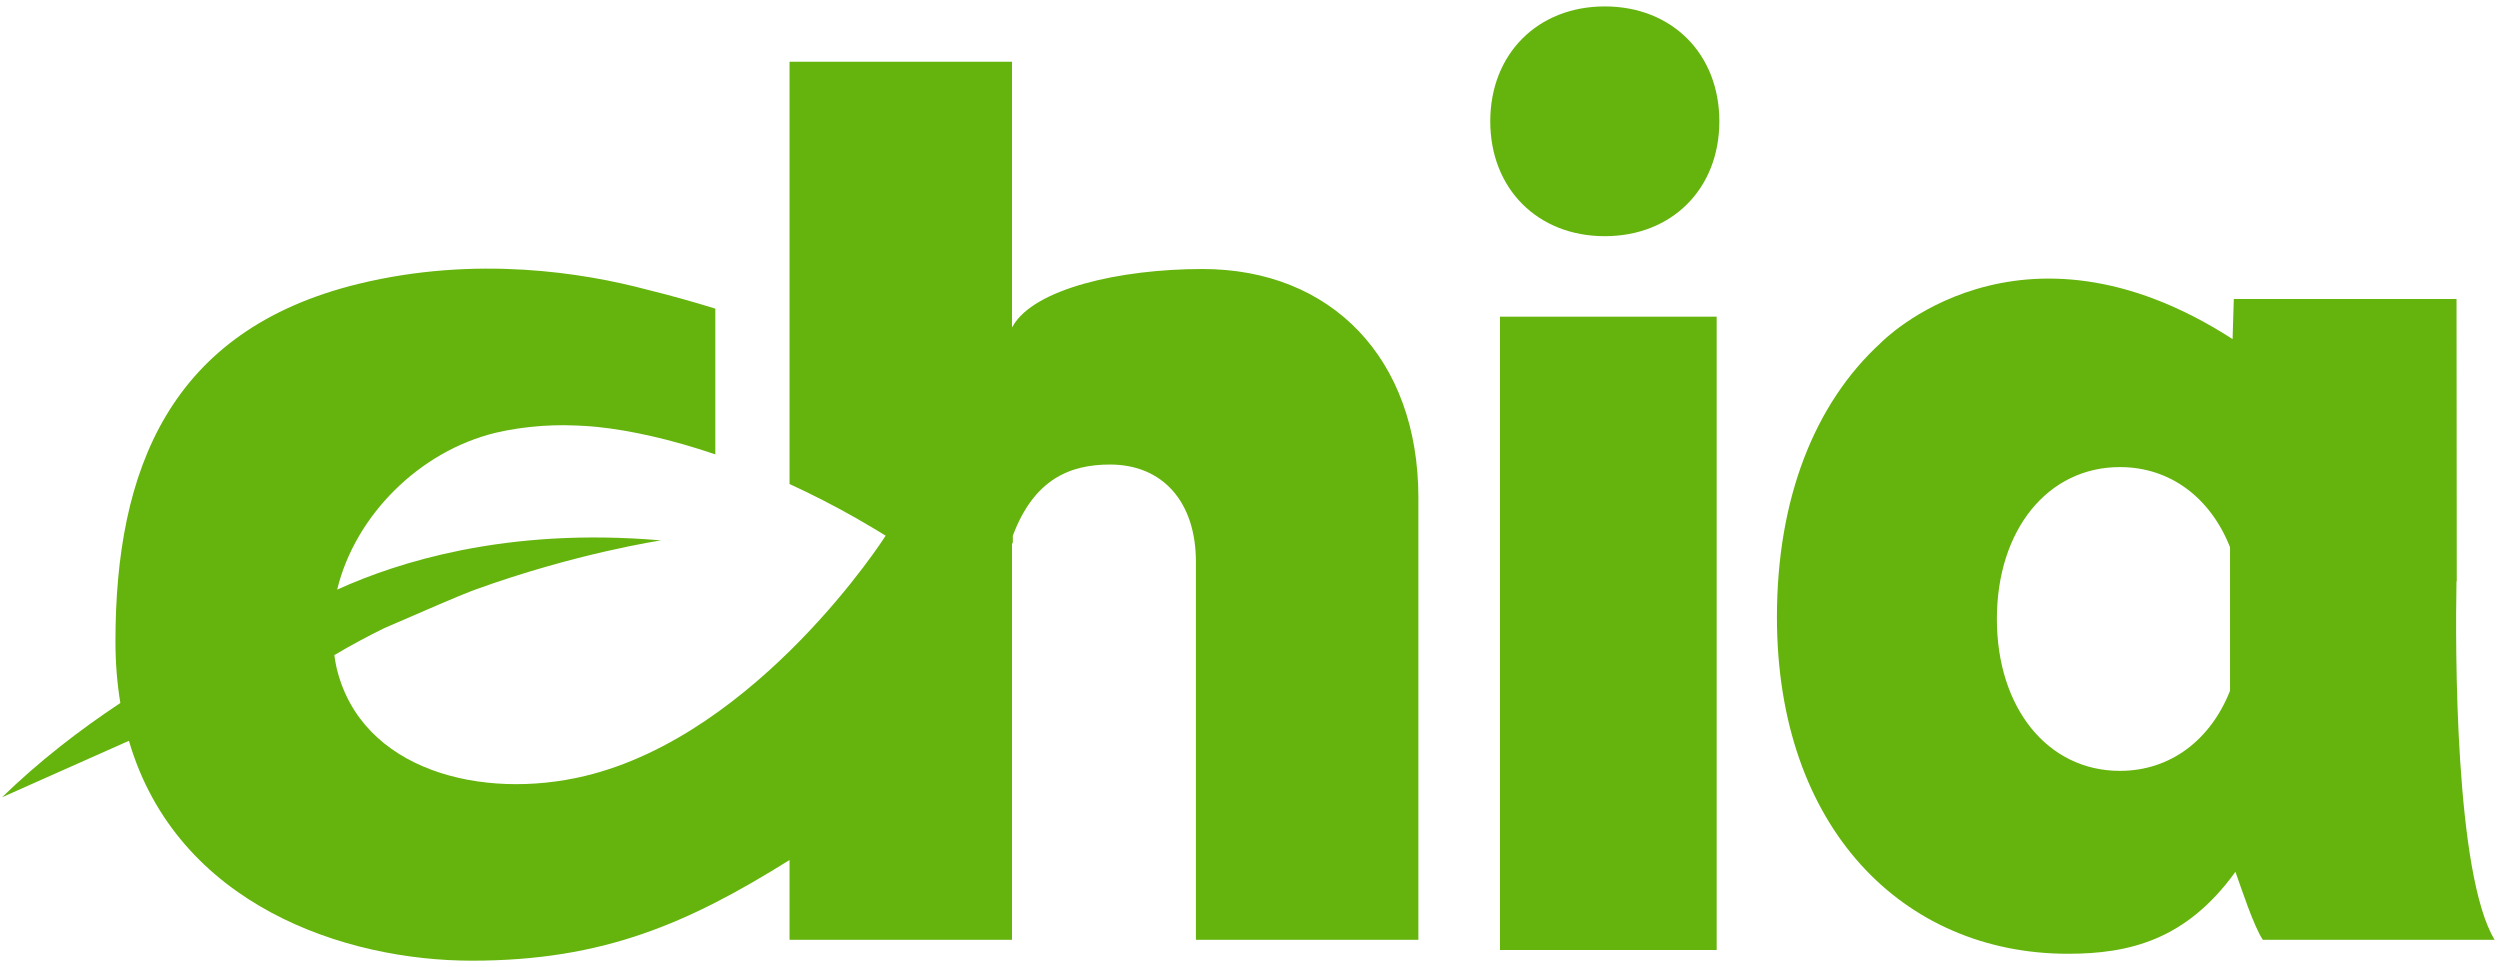 <svg width="150px" height="58px" viewBox="0 0 150 58" version="1.1" xmlns="http://www.w3.org/2000/svg" xmlns:xlink="http://www.w3.org/1999/xlink">
    <g id="Community" stroke="none" stroke-width="1" fill="none" fill-rule="evenodd">
        <g transform="translate(-189, -1096)" fill="#65b30d" fill-rule="nonzero" id="footer">
            <g transform="translate(0, 988)">
                <g id="Group-14" transform="translate(189, 108)">
                    <g id="chia-logo-(1)">
                        <polygon id="Rectangle-path" points="90 19 103 19 103 57 90 57"></polygon>
                        <g id="Group">
                            <path d="M72.151,16.141 C67.153,16.141 62.042,17.337 60.77,19.564 C60.753,19.593 60.736,19.619 60.719,19.648 L60.719,3.704 L47.372,3.704 L47.372,28.997 L47.372,29.041 C48.699,29.649 50.061,30.344 51.439,31.129 C51.905,31.396 52.299,31.63 52.59,31.805 C52.772,31.914 52.955,32.024 53.137,32.138 C53.156,32.15 45.507,44.059 35.092,46.56 C28.938,48.039 21.668,46.249 20.196,40.075 C20.134,39.82 20.1,39.563 20.06,39.306 C21.041,38.722 22.045,38.186 23.054,37.689 C25.603,36.578 27.548,35.745 28.285,35.463 C28.349,35.439 28.415,35.414 28.479,35.391 C28.48,35.391 28.482,35.39 28.482,35.39 C28.483,35.39 28.483,35.389 28.484,35.388 C34.562,33.184 39.663,32.424 39.663,32.424 C35.03,32.023 31.053,32.346 27.724,33.005 C27.722,33.004 27.719,33.003 27.719,33.003 C27.719,33.003 27.694,33.009 27.649,33.02 C24.635,33.624 22.155,34.502 20.23,35.378 C21.303,30.929 25.174,27.063 29.756,25.962 C30.158,25.865 30.566,25.791 30.976,25.727 C31.094,25.709 31.211,25.693 31.329,25.677 C31.647,25.634 31.967,25.6 32.289,25.574 C32.391,25.566 32.495,25.555 32.598,25.55 C33.009,25.524 33.422,25.511 33.836,25.512 C33.918,25.513 33.999,25.517 34.08,25.518 C34.424,25.523 34.767,25.536 35.111,25.558 C35.233,25.566 35.354,25.574 35.475,25.583 C35.595,25.593 35.716,25.604 35.836,25.616 C37.809,25.82 40.232,26.349 42.919,27.262 L42.919,18.518 C41.622,18.117 40.247,17.729 38.819,17.378 C35.055,16.375 28.591,15.307 21.522,17.029 C10.151,19.8 6.927,28.212 6.927,38.492 C6.927,39.801 7.031,41.027 7.221,42.18 C4.752,43.815 2.328,45.692 0.124,47.835 C0.124,47.835 3.404,46.372 7.735,44.448 C10.627,54.32 20.713,57.641 28.308,57.641 C36.229,57.641 41.314,55.38 47.372,51.601 L47.372,56.388 L60.719,56.388 L60.719,32.64 C60.736,32.609 60.753,32.578 60.77,32.546 L60.77,32.143 C62.04,28.748 64.2,27.872 66.6,27.872 C69.773,27.872 71.755,30.126 71.755,33.706 L71.755,56.388 L85.103,56.388 L85.103,29.862 C85.103,21.51 79.882,16.141 72.151,16.141" id="Shape"></path>
                            <path d="M96.288,0.385 C92.258,0.385 89.416,3.235 89.416,7.279 C89.416,11.322 92.258,14.171 96.288,14.171 C100.318,14.171 103.161,11.322 103.161,7.279 C103.161,3.235 100.318,0.385 96.288,0.385" id="Shape"></path>
                            <path d="M147.39,34.867 L147.406,34.867 L147.392,17.94 L134.028,17.94 L133.955,20.346 C121.065,12.041 112.836,20.582 112.836,20.582 C108.9,24.186 106.616,29.877 106.616,37.022 C106.616,49.69 114.208,57.226 124.077,57.226 C127.776,57.226 131.184,56.388 134.126,52.308 C134.467,53.26 135.227,55.588 135.771,56.388 L149.677,56.388 C147.293,52.463 147.313,38.853 147.39,34.867 M127.193,46.252 C122.865,46.252 119.813,42.484 119.813,37.139 C119.813,31.794 122.865,28.025 127.193,28.025 C130.228,28.025 132.634,29.88 133.802,32.831 L133.802,41.446 C132.635,44.397 130.228,46.252 127.193,46.252" id="Shape"></path>
                        </g>
                    </g>
                </g>
            </g>
        </g>
    </g>
</svg>